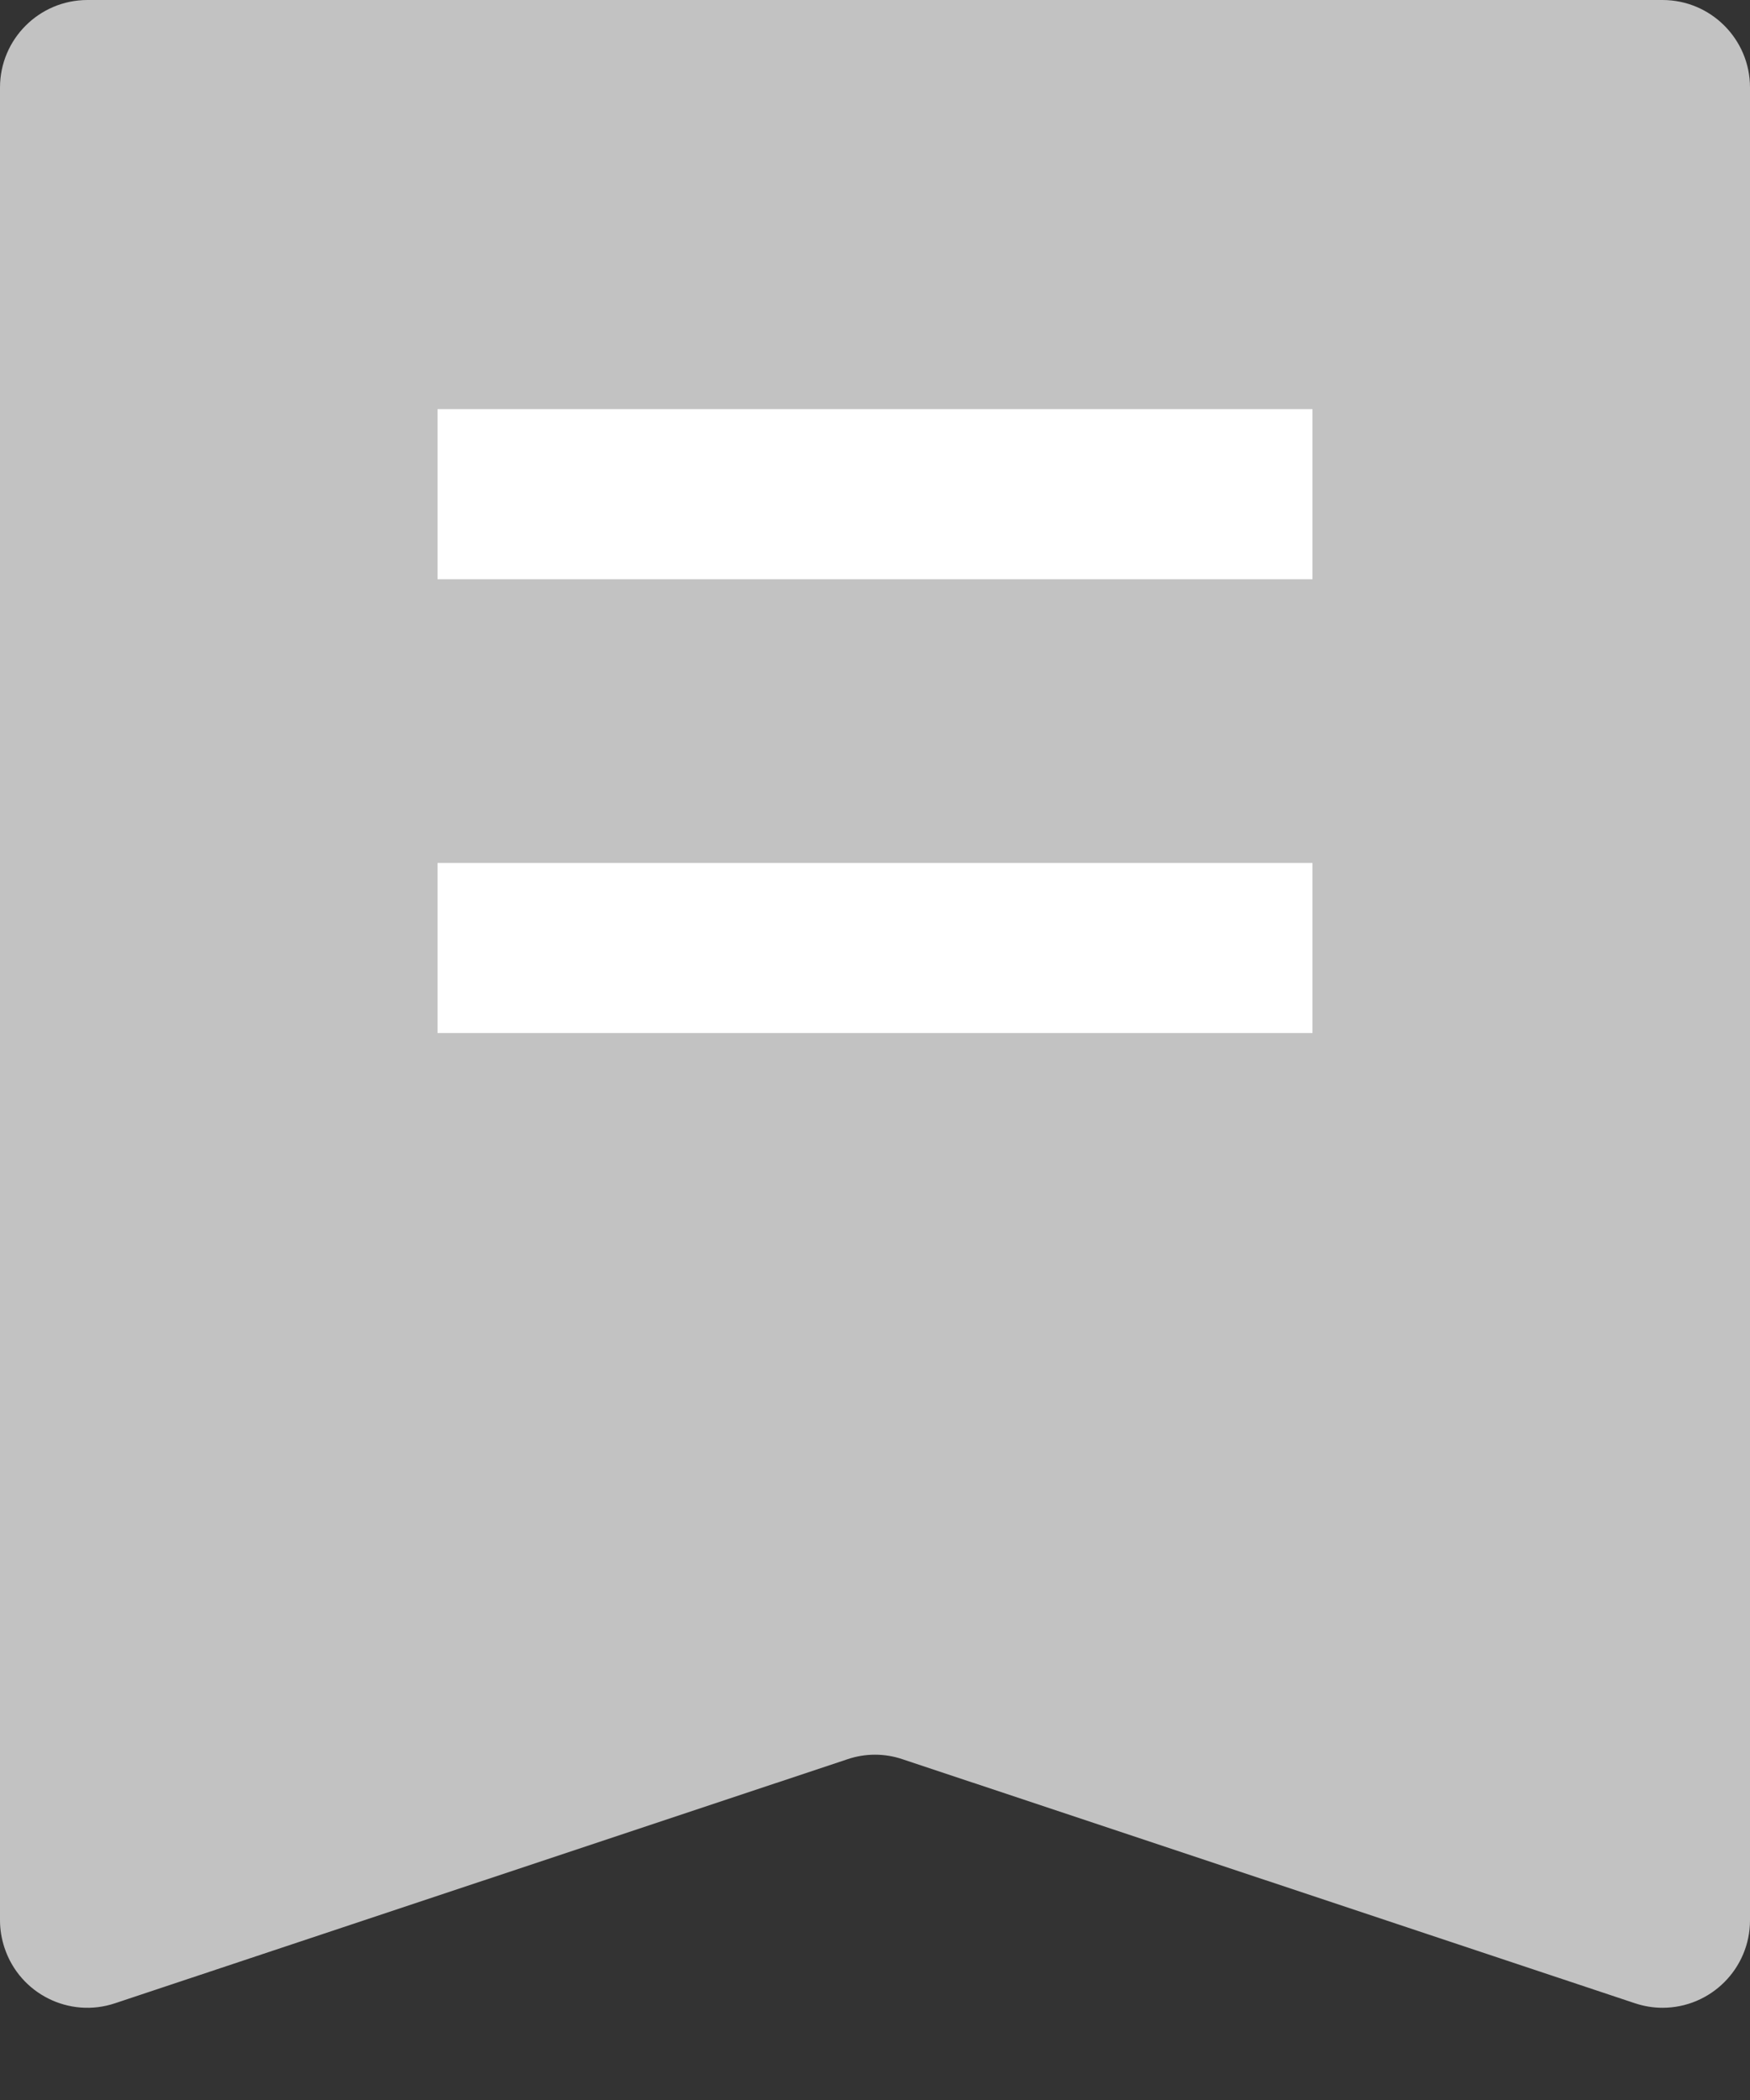 <?xml version="1.0" encoding="UTF-8"?>
<svg width="10px" height="12px" viewBox="0 0 10 12" version="1.1" xmlns="http://www.w3.org/2000/svg" xmlns:xlink="http://www.w3.org/1999/xlink">
    <rect x="0" y="0" width="10" height="12" fill="#333333" stroke="none"/>
    <!-- Generator: Sketch 61 (89581) - https://sketch.com -->
    <title>描述变更</title>
    <desc>Created with Sketch.</desc>
    <g id="改1" stroke="none" stroke-width="1" fill="none" fill-rule="evenodd">
        <g id="画板" transform="translate(-772, -188)">
            <g id="描述变更" transform="translate(772, 188)">
                <path d="M0.5,0 L9.5,0 C9.776,-1.06237683e-16 10,0.224 10,0.5 L10,10.973 C10,11.249 9.776,11.473 9.5,11.473 C9.446,11.473 9.393,11.464 9.342,11.447 L5.158,10.053 C5.055,10.018 4.945,10.018 4.842,10.053 L0.658,11.447 C0.396,11.535 0.113,11.393 0.026,11.131 C0.009,11.08 2.28625985e-16,11.027 0,10.973 L0,0.5 C-3.38176876e-17,0.224 0.224,5.07265313e-17 0.5,0 Z" id="矩形" fill="#C2C2C2"></path>
                <line x1="2.5" y1="2.824" x2="7.5" y2="2.824" id="路径-4" stroke="#FFFFFF" stroke-width="0.972" transform="translate(5, 2.824) rotate(-0) translate(-5, -2.824) "></line>
                <line x1="2.5" y1="5.417" x2="7.5" y2="5.417" id="路径-4" stroke="#FFFFFF" stroke-width="0.972" transform="translate(5, 5.417) rotate(-0) translate(-5, -5.417) "></line>
            </g>
        </g>
    </g>
</svg>